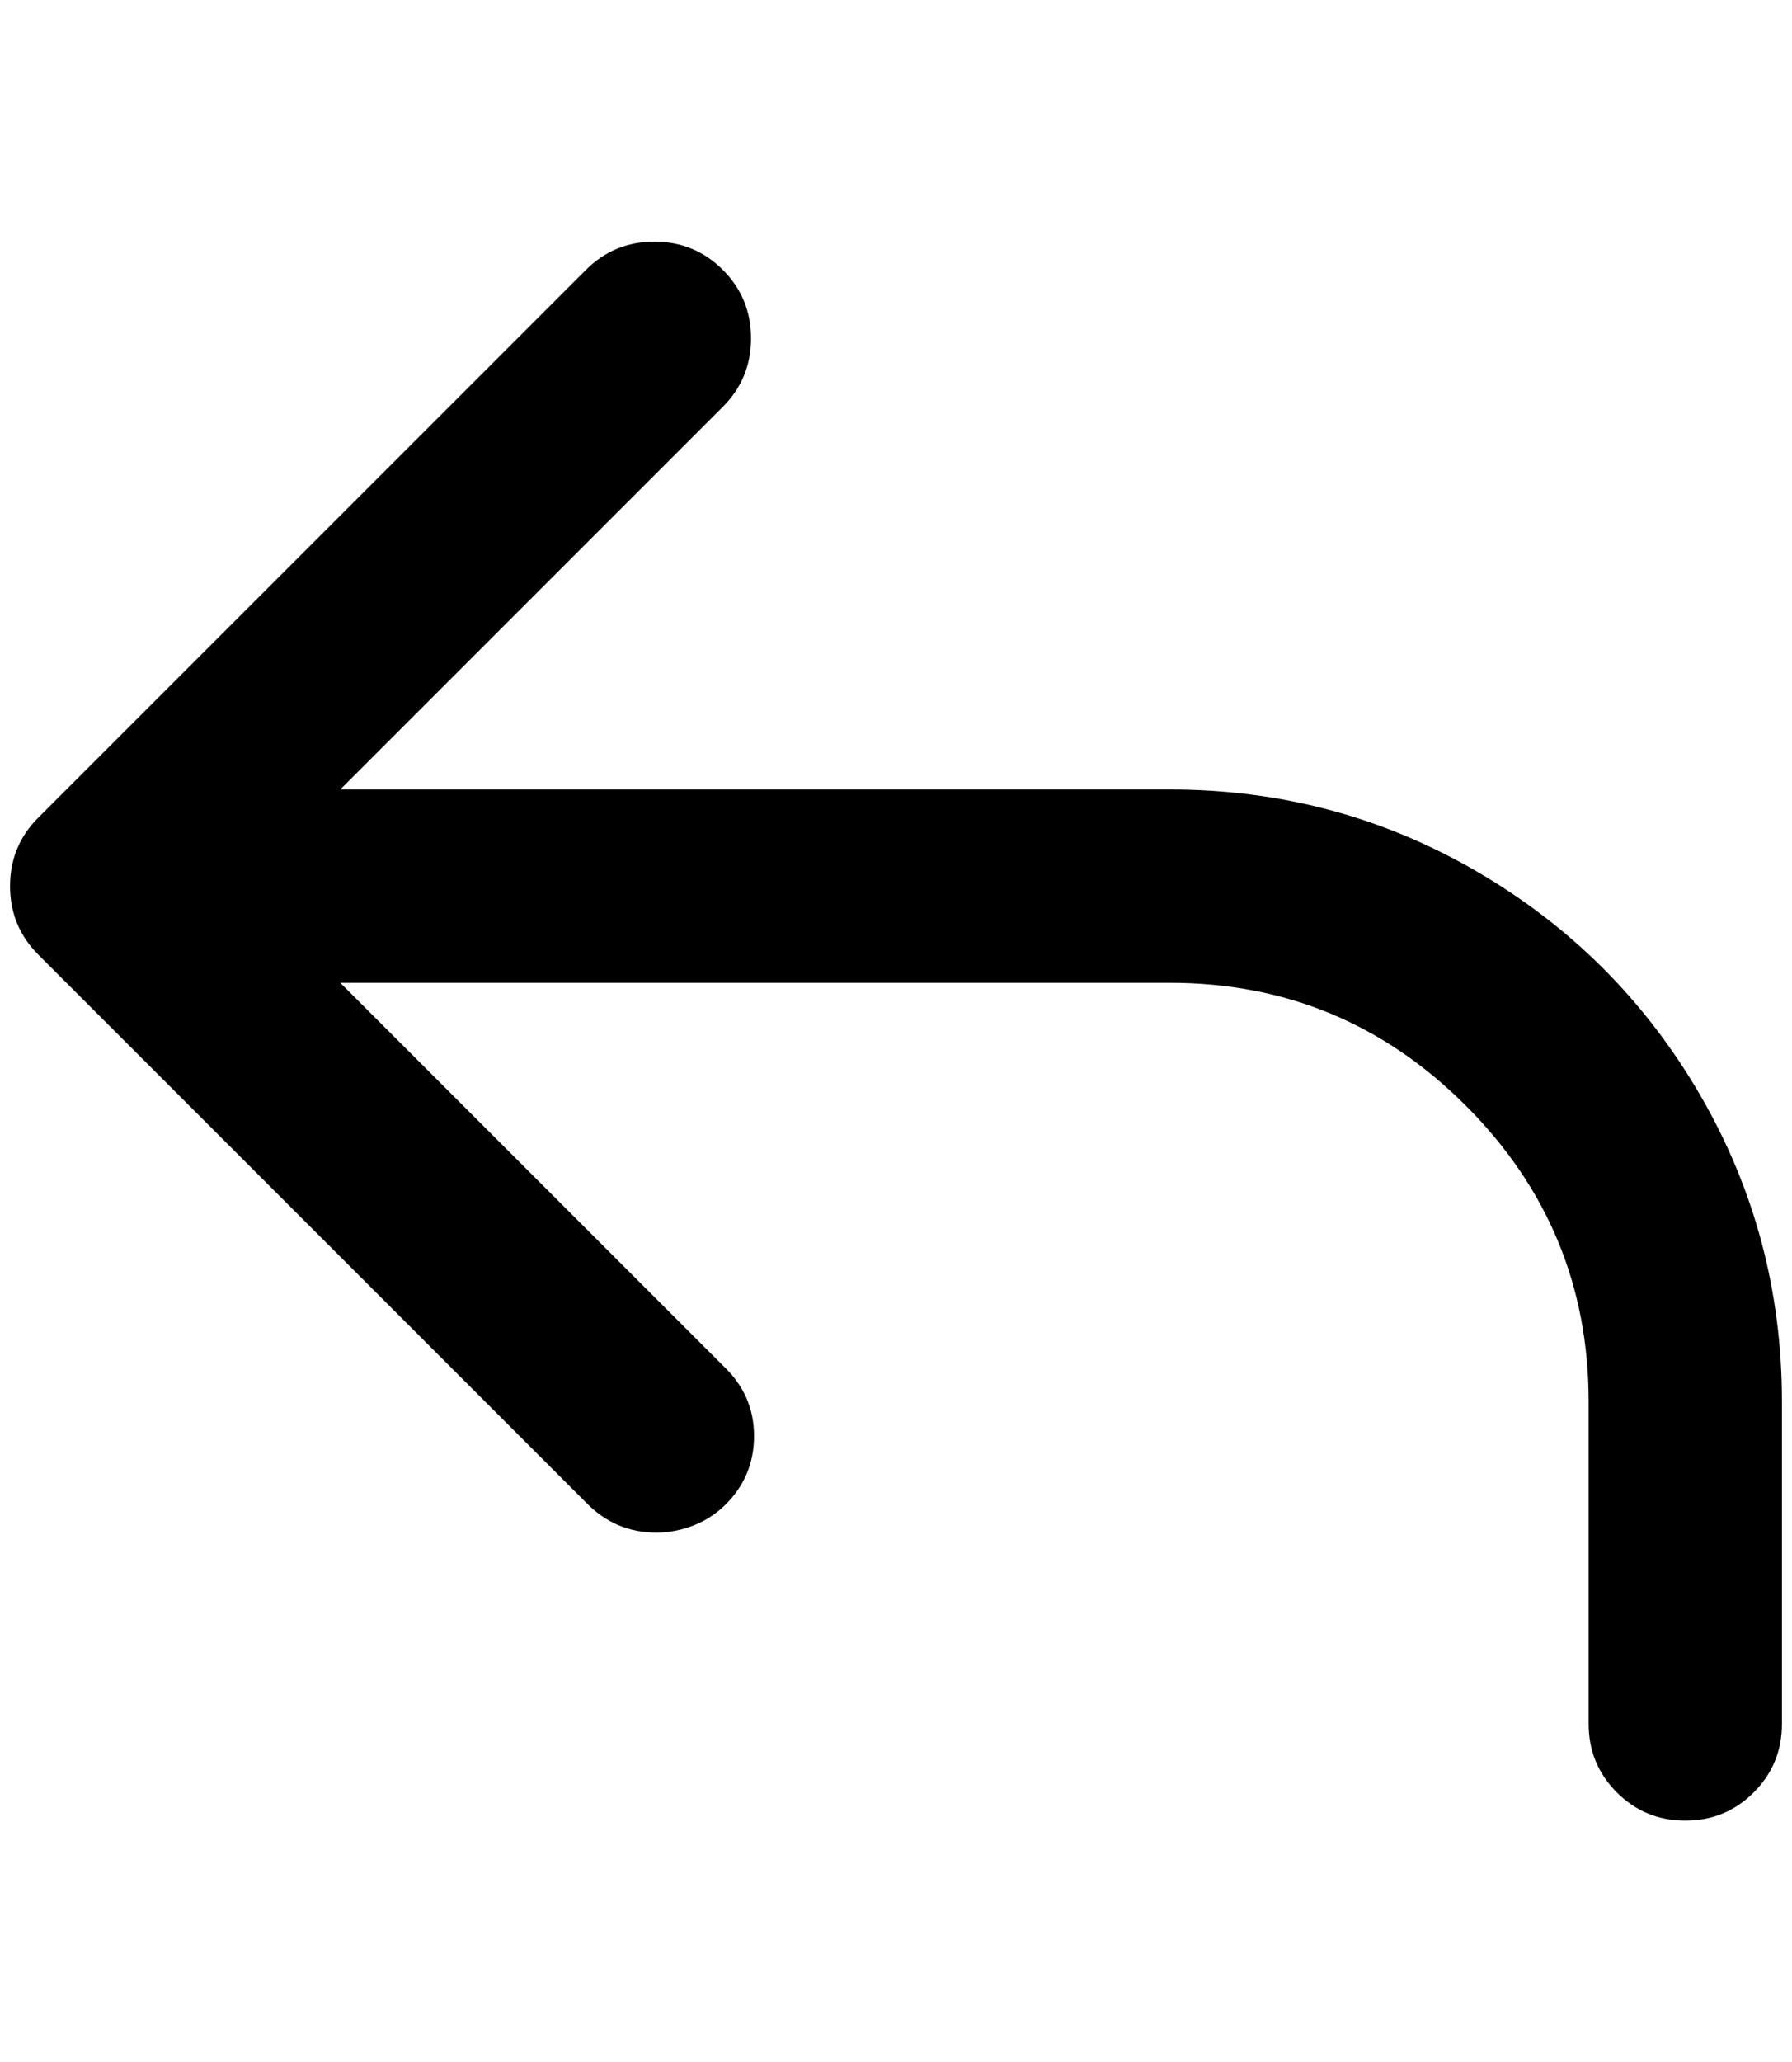 <?xml version="1.0" standalone="no"?>
<!DOCTYPE svg PUBLIC "-//W3C//DTD SVG 1.1//EN" "http://www.w3.org/Graphics/SVG/1.1/DTD/svg11.dtd" >
<svg xmlns="http://www.w3.org/2000/svg" xmlns:xlink="http://www.w3.org/1999/xlink" version="1.1" viewBox="-10 0 1780 2048">
   <path fill="currentColor"
d="M708 268q28 28 28 68t-28 68l-380 380h824q165 0 305 81.5t221.5 221.5t81.5 305v320q0 40 -28 68t-68 28t-68 -28t-28 -68v-320q0 -172 -122 -294t-294 -122h-824l380 380q31 29 31 70q0 34 -20.5 59.5t-52.5 33.5q-12 3 -24 3q-41 0 -70 -30l-544 -544q-28 -28 -28 -68
t28 -68l544 -544q28 -28 68 -28t68 28z" />
</svg>
